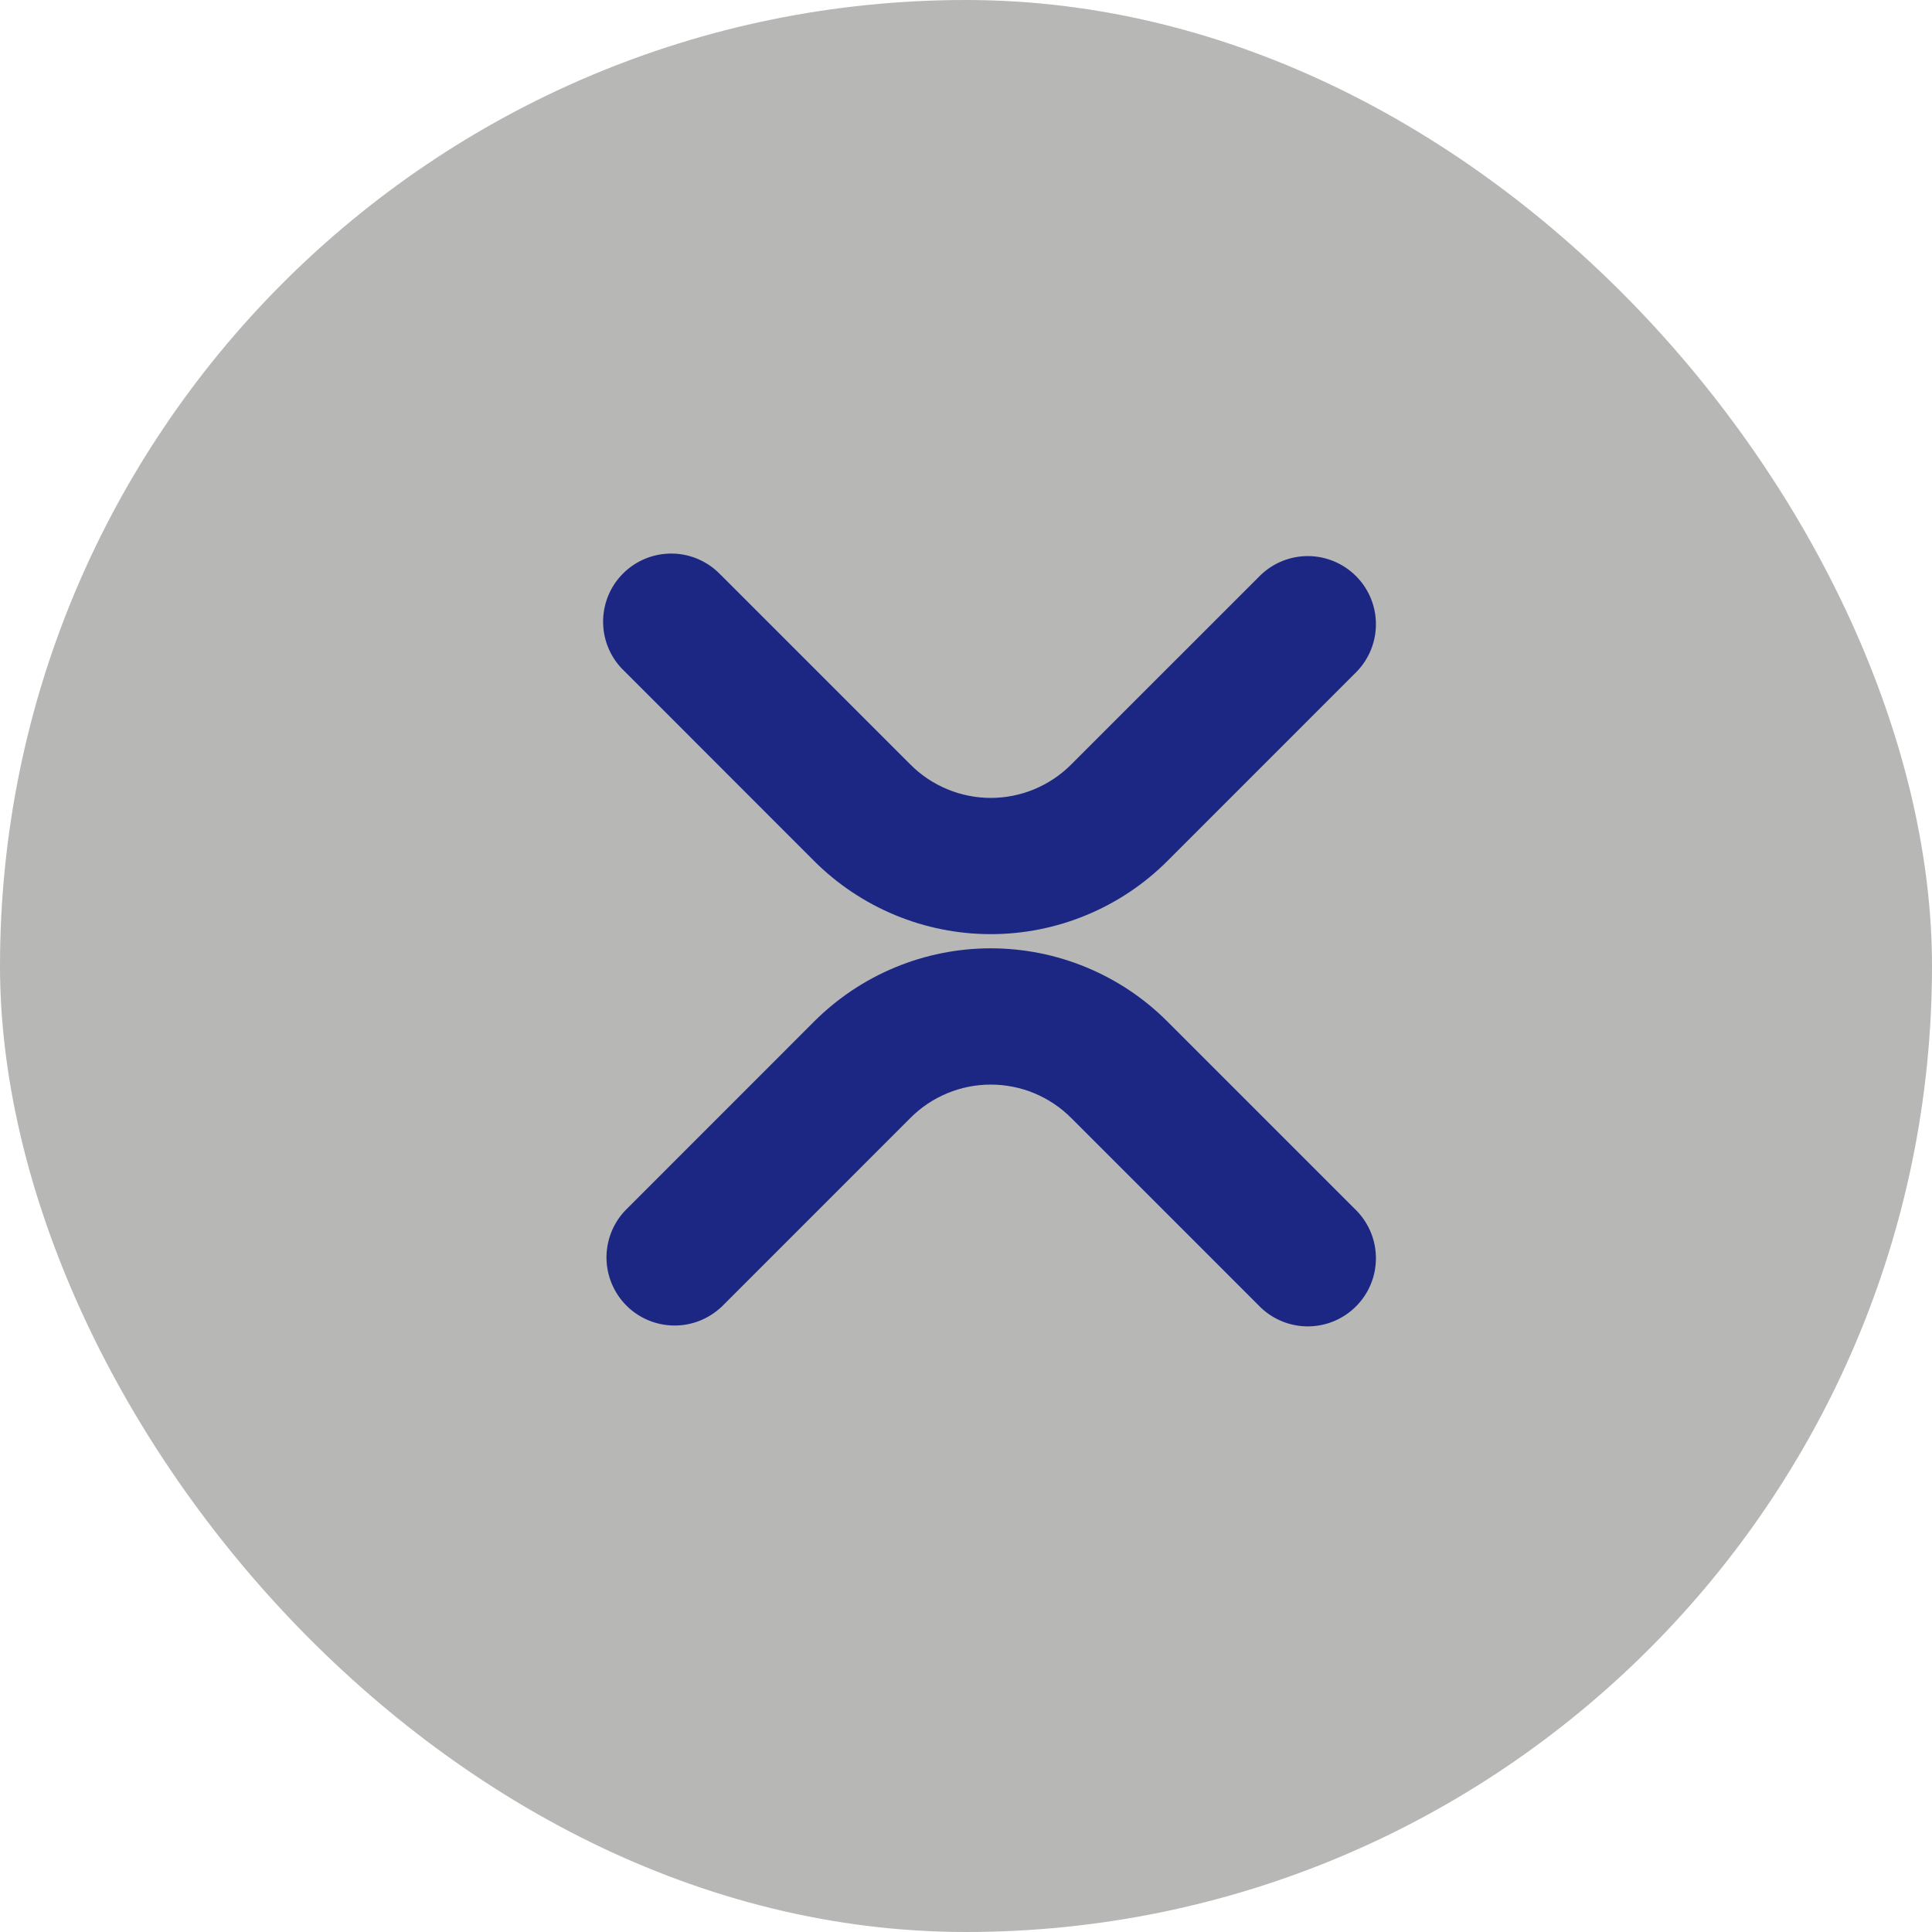 <svg width="47" height="47" viewBox="0 0 47 47" fill="none" xmlns="http://www.w3.org/2000/svg">
<rect width="47" height="47" rx="23.5" fill="#B7B7B5"/>
<g clip-path="url(#clip0_227_416)">
<path d="M17.541 13.994C17.389 13.831 17.206 13.7 17.003 13.61C16.8 13.519 16.58 13.47 16.358 13.467C16.135 13.463 15.914 13.504 15.708 13.587C15.502 13.67 15.314 13.794 15.157 13.952C14.999 14.109 14.875 14.296 14.792 14.503C14.709 14.709 14.668 14.93 14.672 15.153C14.676 15.375 14.724 15.595 14.815 15.798C14.905 16.001 15.036 16.184 15.199 16.336L19.805 20.945C20.37 21.509 21.04 21.957 21.777 22.262C22.514 22.568 23.305 22.725 24.103 22.725C24.901 22.725 25.691 22.568 26.428 22.262C27.166 21.957 27.836 21.509 28.4 20.945L33.007 16.337C33.309 16.024 33.476 15.606 33.472 15.171C33.469 14.737 33.295 14.321 32.987 14.014C32.68 13.707 32.265 13.532 31.83 13.528C31.396 13.524 30.977 13.691 30.665 13.993L26.056 18.601C25.799 18.858 25.495 19.061 25.16 19.2C24.825 19.339 24.465 19.411 24.103 19.411C23.74 19.411 23.381 19.339 23.046 19.2C22.71 19.061 22.406 18.858 22.15 18.601L17.542 13.993L17.541 13.994ZM17.541 31.802C17.227 32.094 16.811 32.254 16.382 32.246C15.953 32.238 15.543 32.065 15.239 31.761C14.936 31.457 14.762 31.048 14.754 30.618C14.747 30.189 14.906 29.774 15.199 29.459L19.805 24.851C20.37 24.286 21.04 23.838 21.777 23.533C22.514 23.227 23.305 23.07 24.103 23.07C24.901 23.07 25.691 23.227 26.428 23.533C27.166 23.838 27.836 24.286 28.4 24.851L33.007 29.458C33.309 29.771 33.476 30.189 33.472 30.624C33.469 31.058 33.295 31.474 32.987 31.781C32.68 32.089 32.265 32.263 31.83 32.267C31.396 32.271 30.977 32.104 30.665 31.803L26.056 27.194C25.799 26.937 25.495 26.734 25.16 26.595C24.825 26.456 24.465 26.385 24.103 26.385C23.74 26.385 23.381 26.456 23.046 26.595C22.71 26.734 22.406 26.937 22.15 27.194L17.542 31.803L17.541 31.802Z" fill="#1B2783"/>
</g>
<defs>
<clipPath id="clip0_227_416">
<rect width="26.513" height="26.513" fill="white" transform="translate(10.846 9.641)"/>
</clipPath>
</defs>
</svg>
